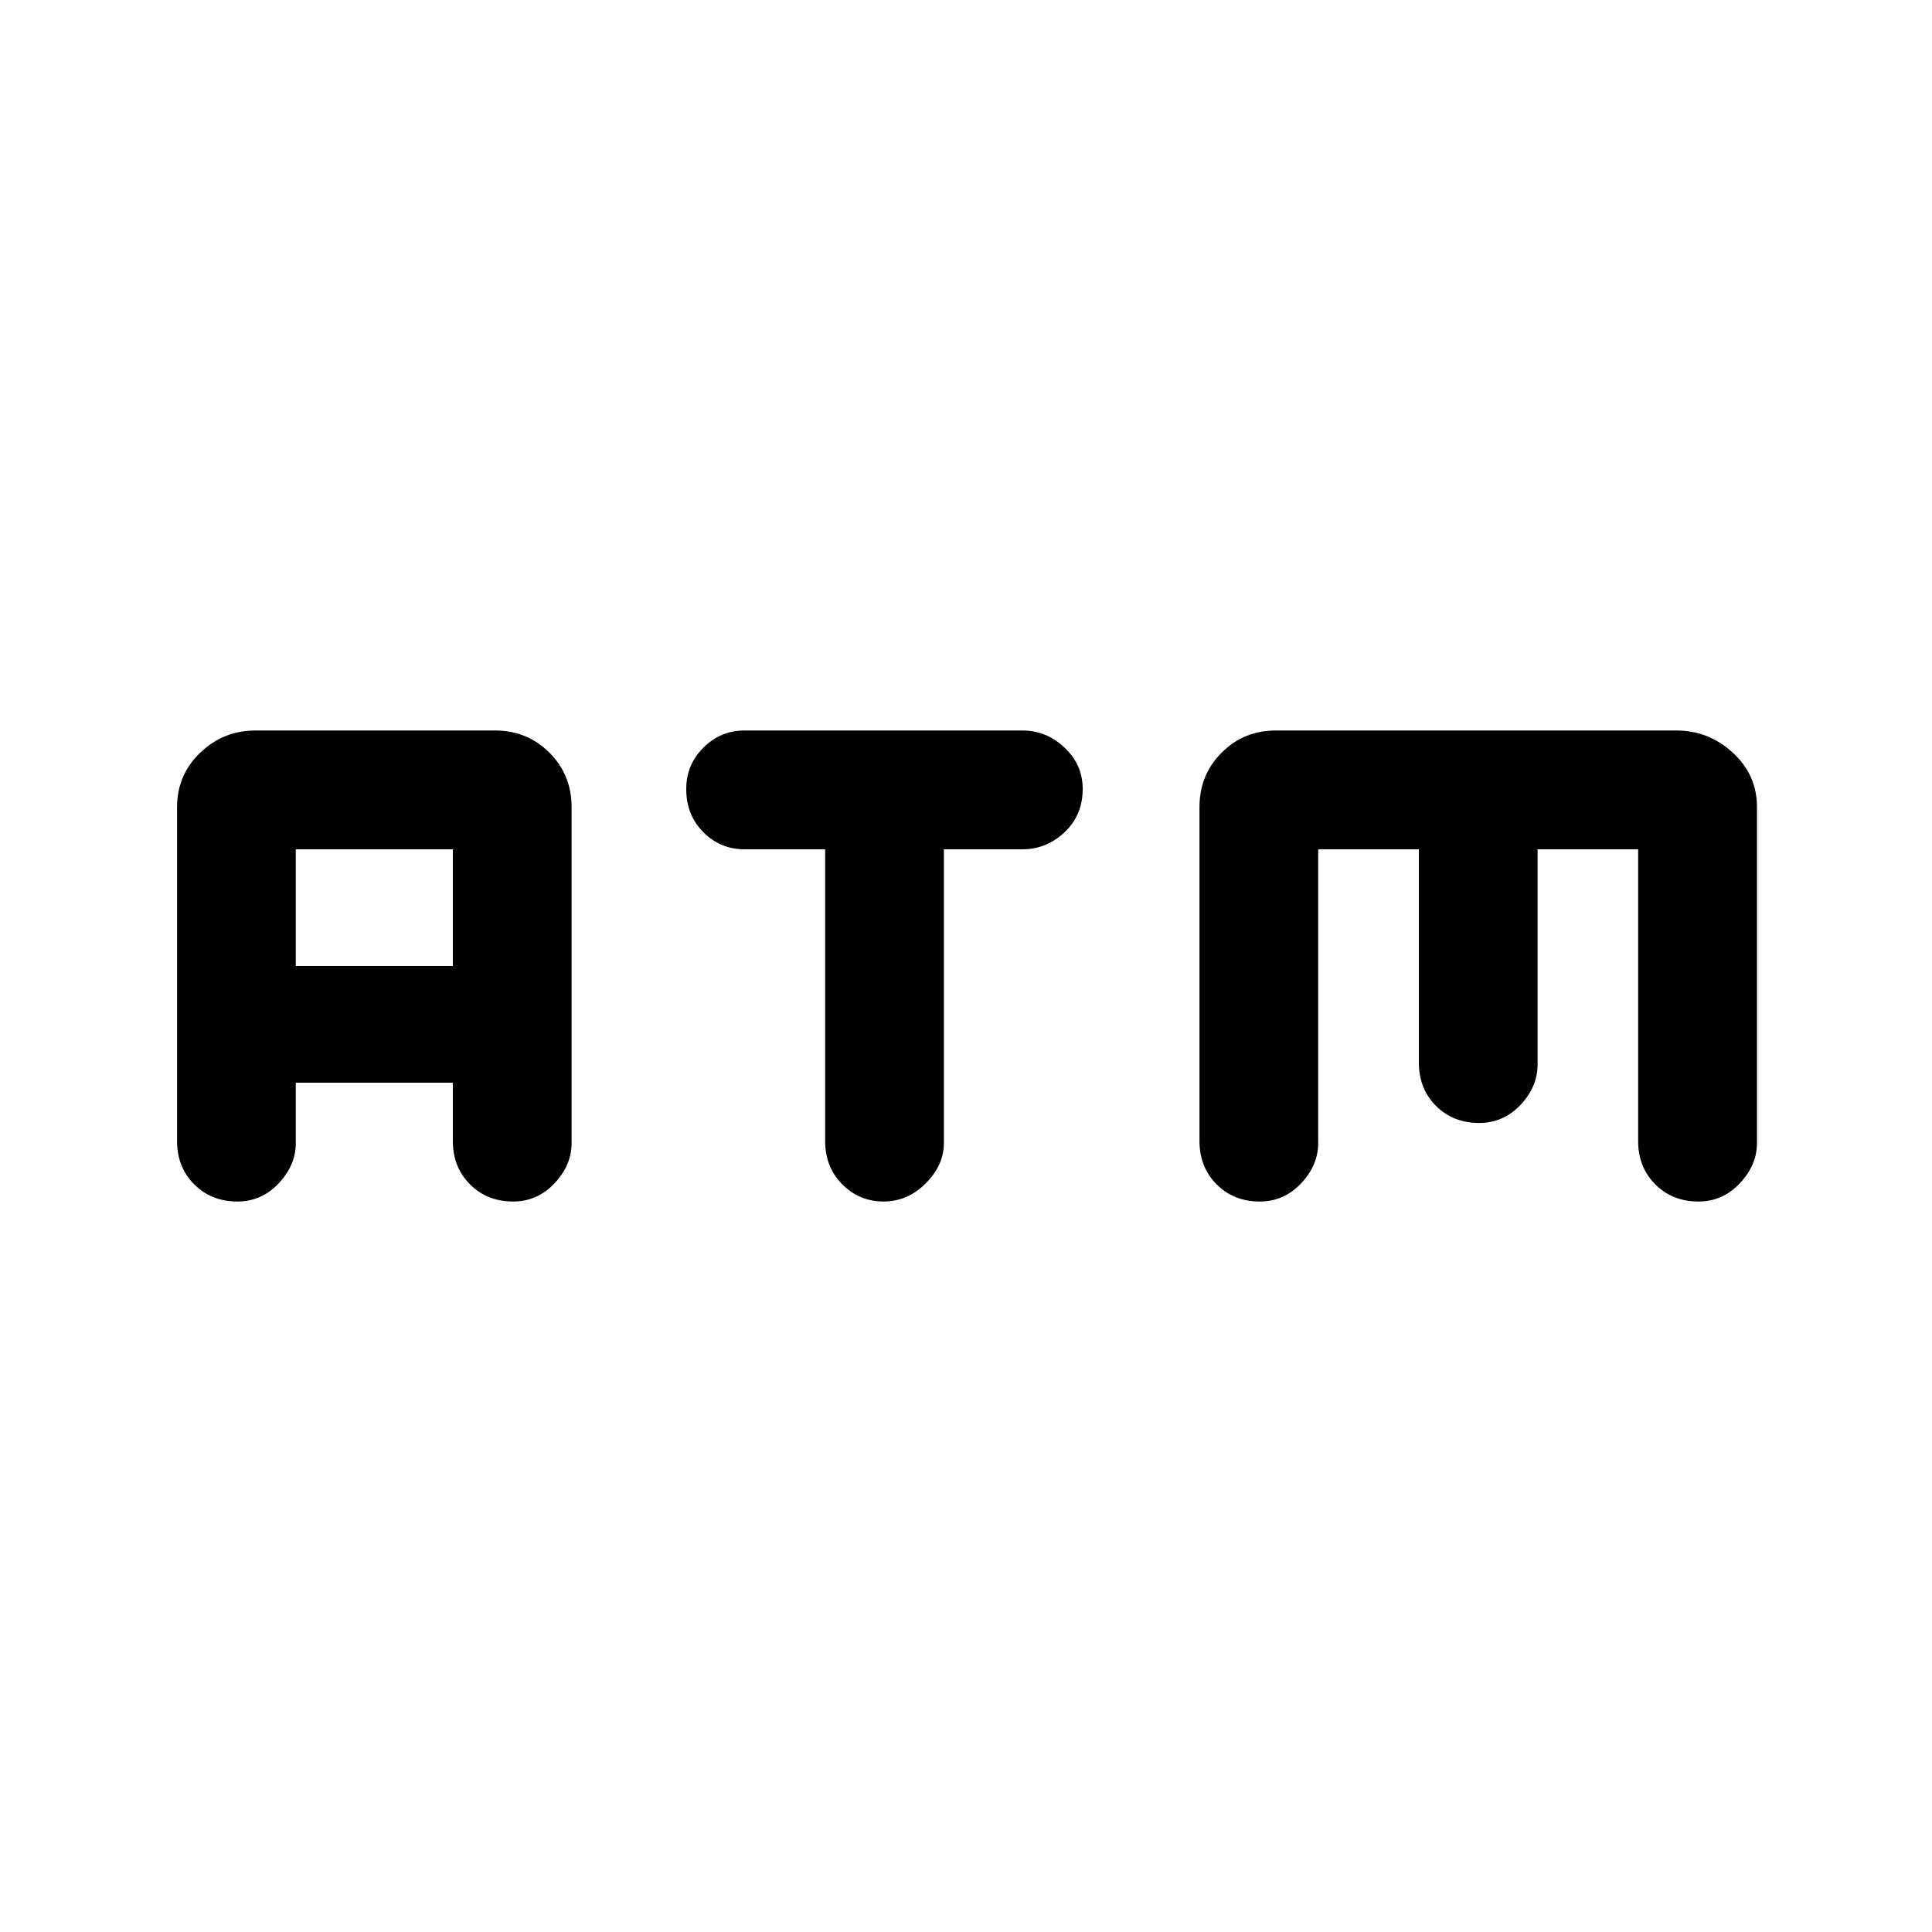 <svg xmlns="http://www.w3.org/2000/svg" height="20" width="20"><path d="M9.146 12.438q-.25 0-.427-.178-.177-.177-.177-.448v-3.02h-.834q-.25 0-.427-.177t-.177-.448q0-.25.177-.427.177-.178.427-.178h2.875q.25 0 .438.178.187.177.187.427 0 .271-.187.448-.188.177-.438.177h-.812v3.041q0 .229-.188.417-.187.188-.437.188Zm-6.688 0q-.27 0-.448-.178-.177-.177-.177-.448V8.354q0-.333.24-.562.239-.23.573-.23h2.479q.333 0 .563.23.229.229.229.562v3.479q0 .229-.177.417-.178.188-.428.188-.27 0-.447-.178-.177-.177-.177-.448v-.604H3.062v.625q0 .229-.177.417-.177.188-.427.188ZM3.062 10h1.626V8.792H3.062Zm9.98 2.438q-.271 0-.448-.178-.177-.177-.177-.448V8.354q0-.333.229-.562.229-.23.562-.23h4.146q.334 0 .584.23.25.229.25.562v3.479q0 .229-.178.417-.177.188-.427.188-.271 0-.448-.178-.177-.177-.177-.448v-3.02h-1.041v2.229q0 .229-.177.417-.178.187-.428.187-.27 0-.447-.177T14.688 11V8.792h-1.042v3.041q0 .229-.177.417-.177.188-.427.188Z"/></svg>